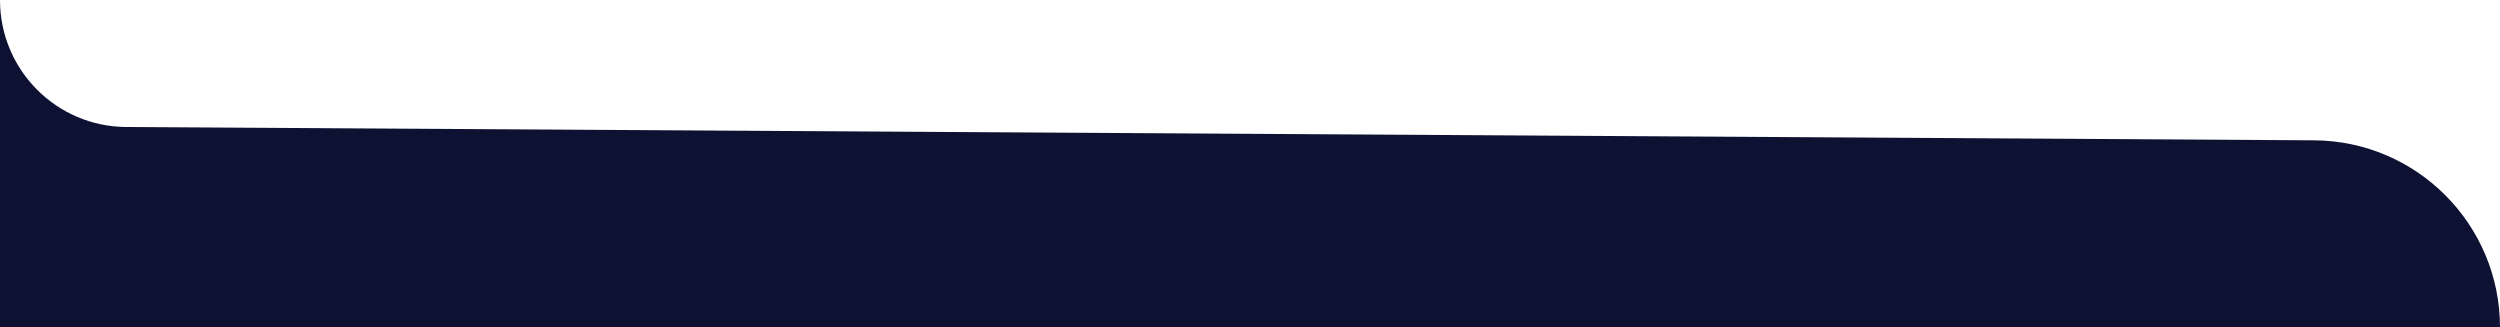 <svg width="1802" height="236" viewBox="0 0 1802 236" fill="none" xmlns="http://www.w3.org/2000/svg">
<path d="M0 0V0C0 50.347 40.652 91.247 90.998 91.553L1667.96 101.143C1742.12 101.594 1802 161.839 1802 236V236H0V0Z" fill="#0E1232"/>
</svg>
